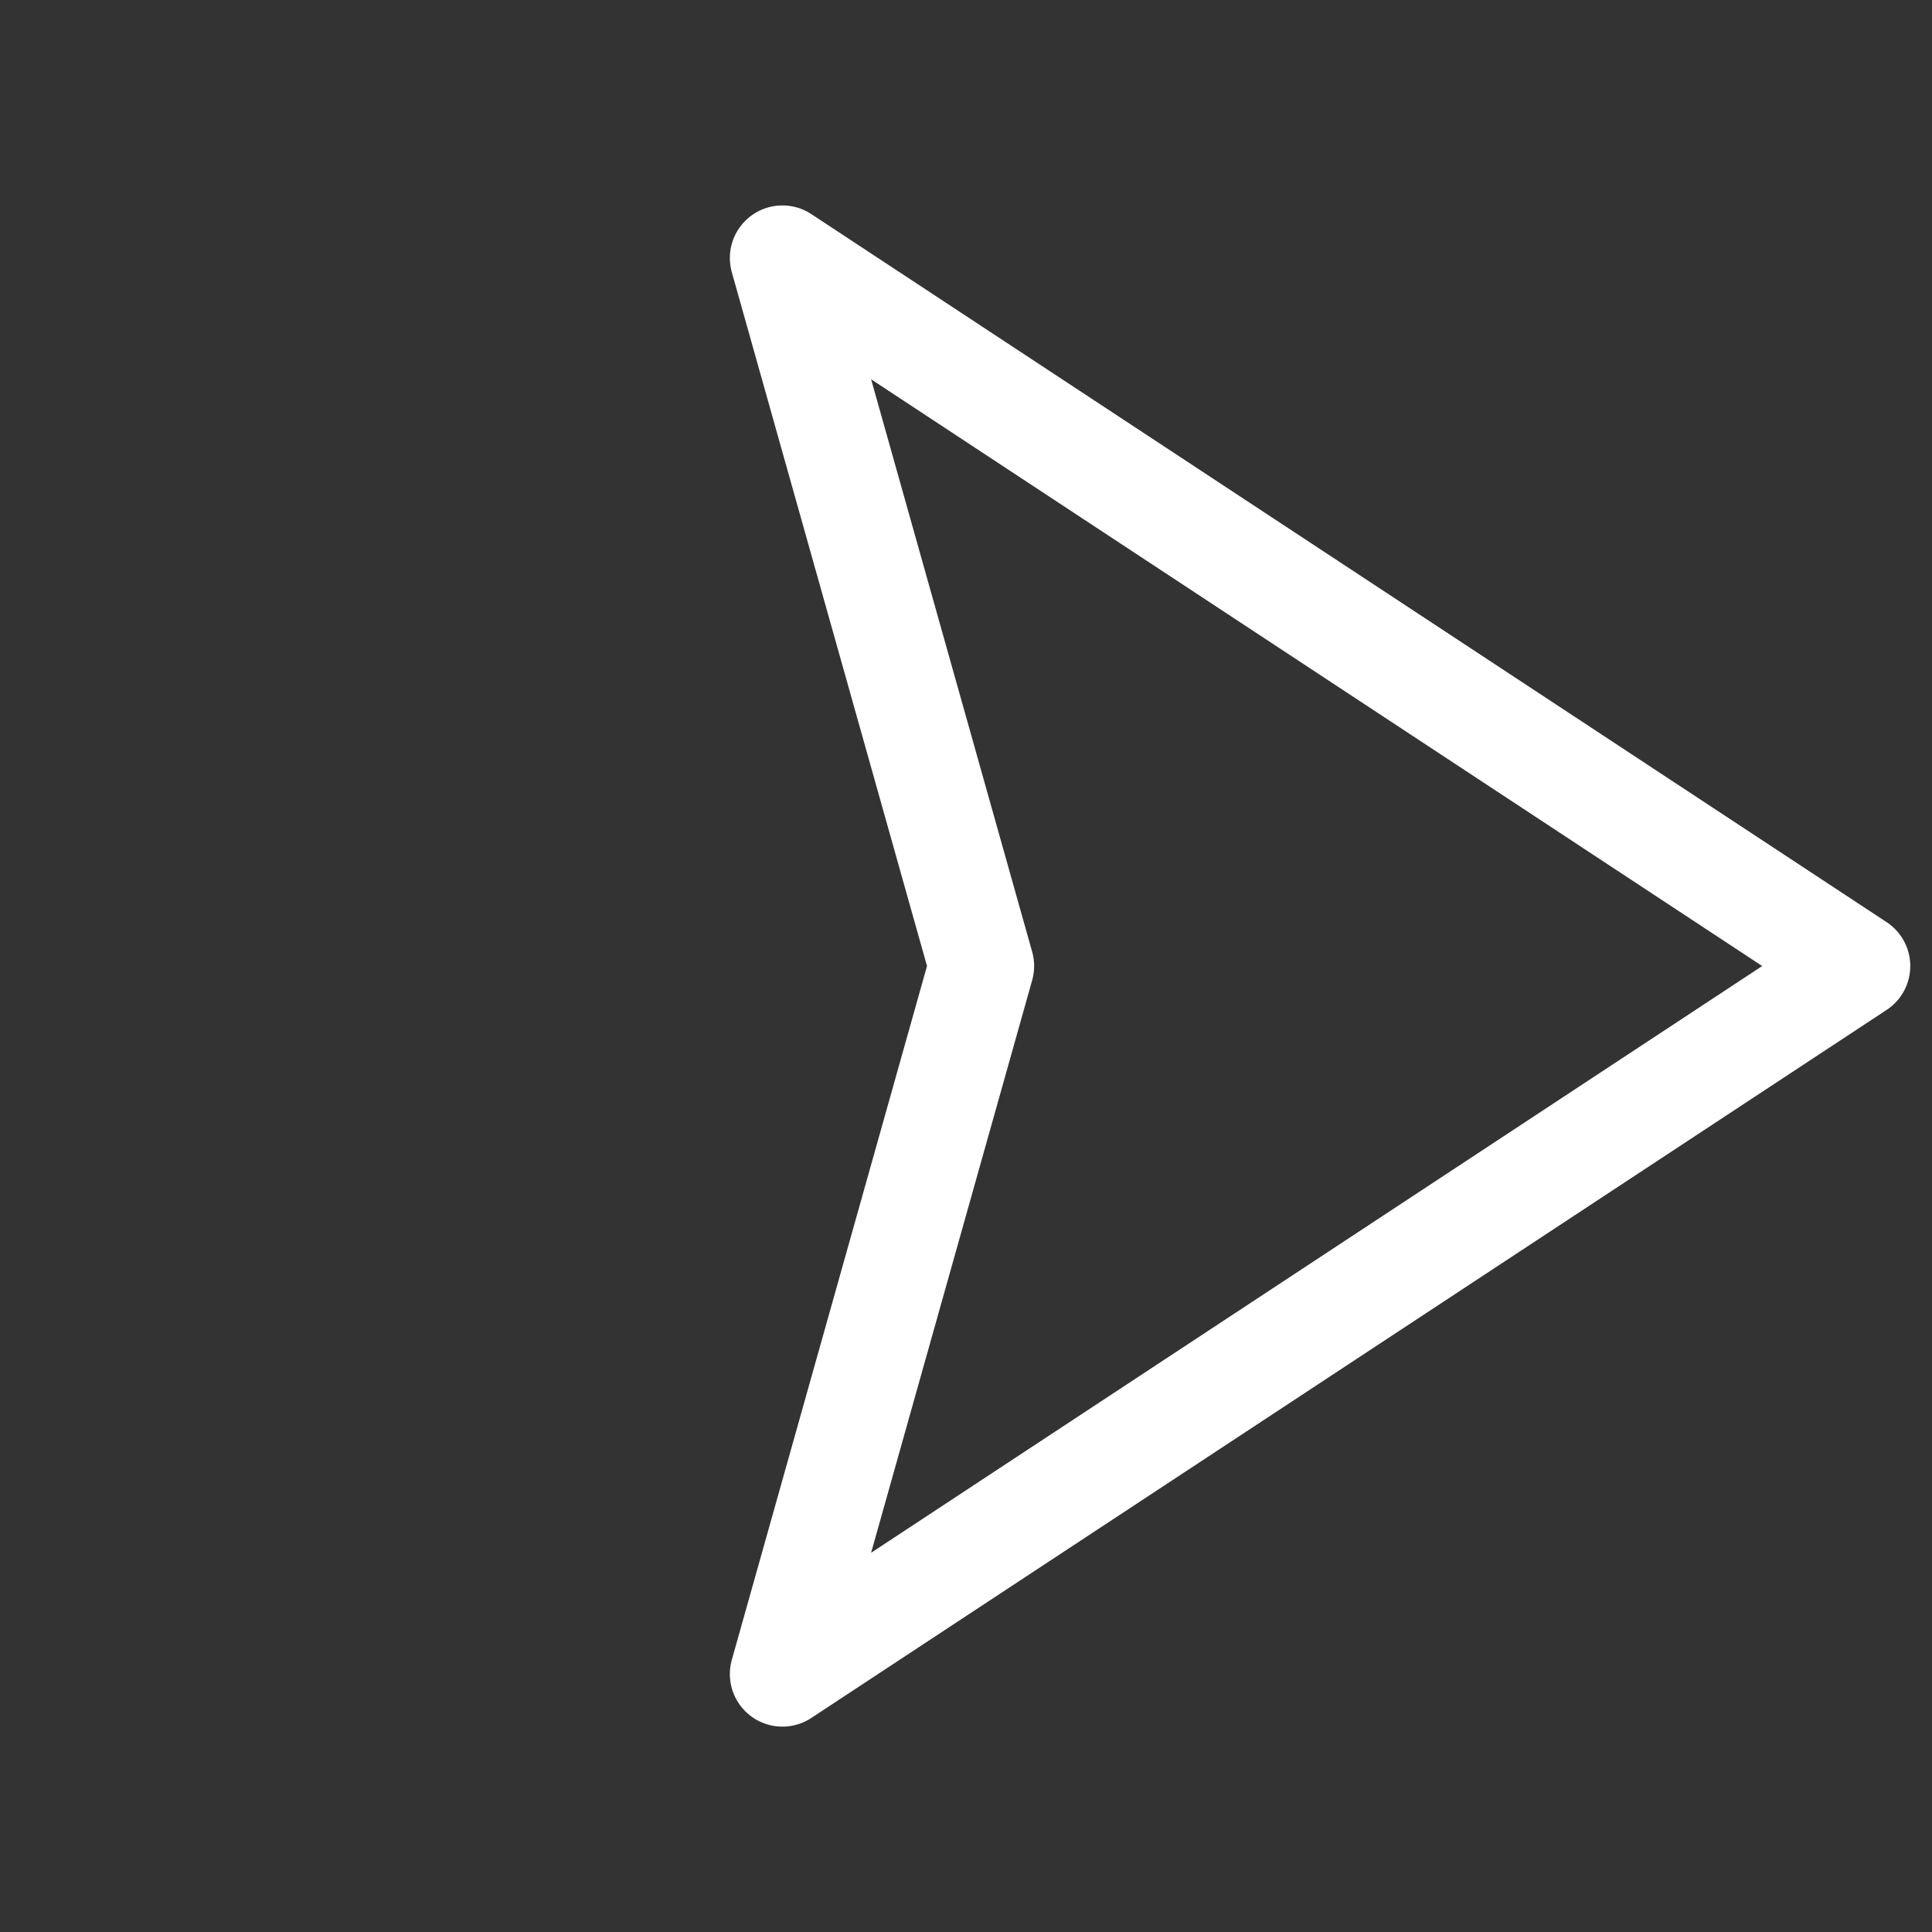 <svg xmlns="http://www.w3.org/2000/svg" width="27.577" height="27.577" viewBox="0 0 27.577 27.577"><rect x="0" y="0" width="27.577" height="27.577" fill="#333333" stroke="none"/><defs><style>.a{fill:none;stroke:#fff;stroke-linecap:round;stroke-linejoin:round;stroke-width:1.5px;}</style></defs><path class="a" d="M18,0,14.293,18,9.157,8.843,0,3.707Z" transform="translate(13.789 1.061) rotate(45)"/></svg>